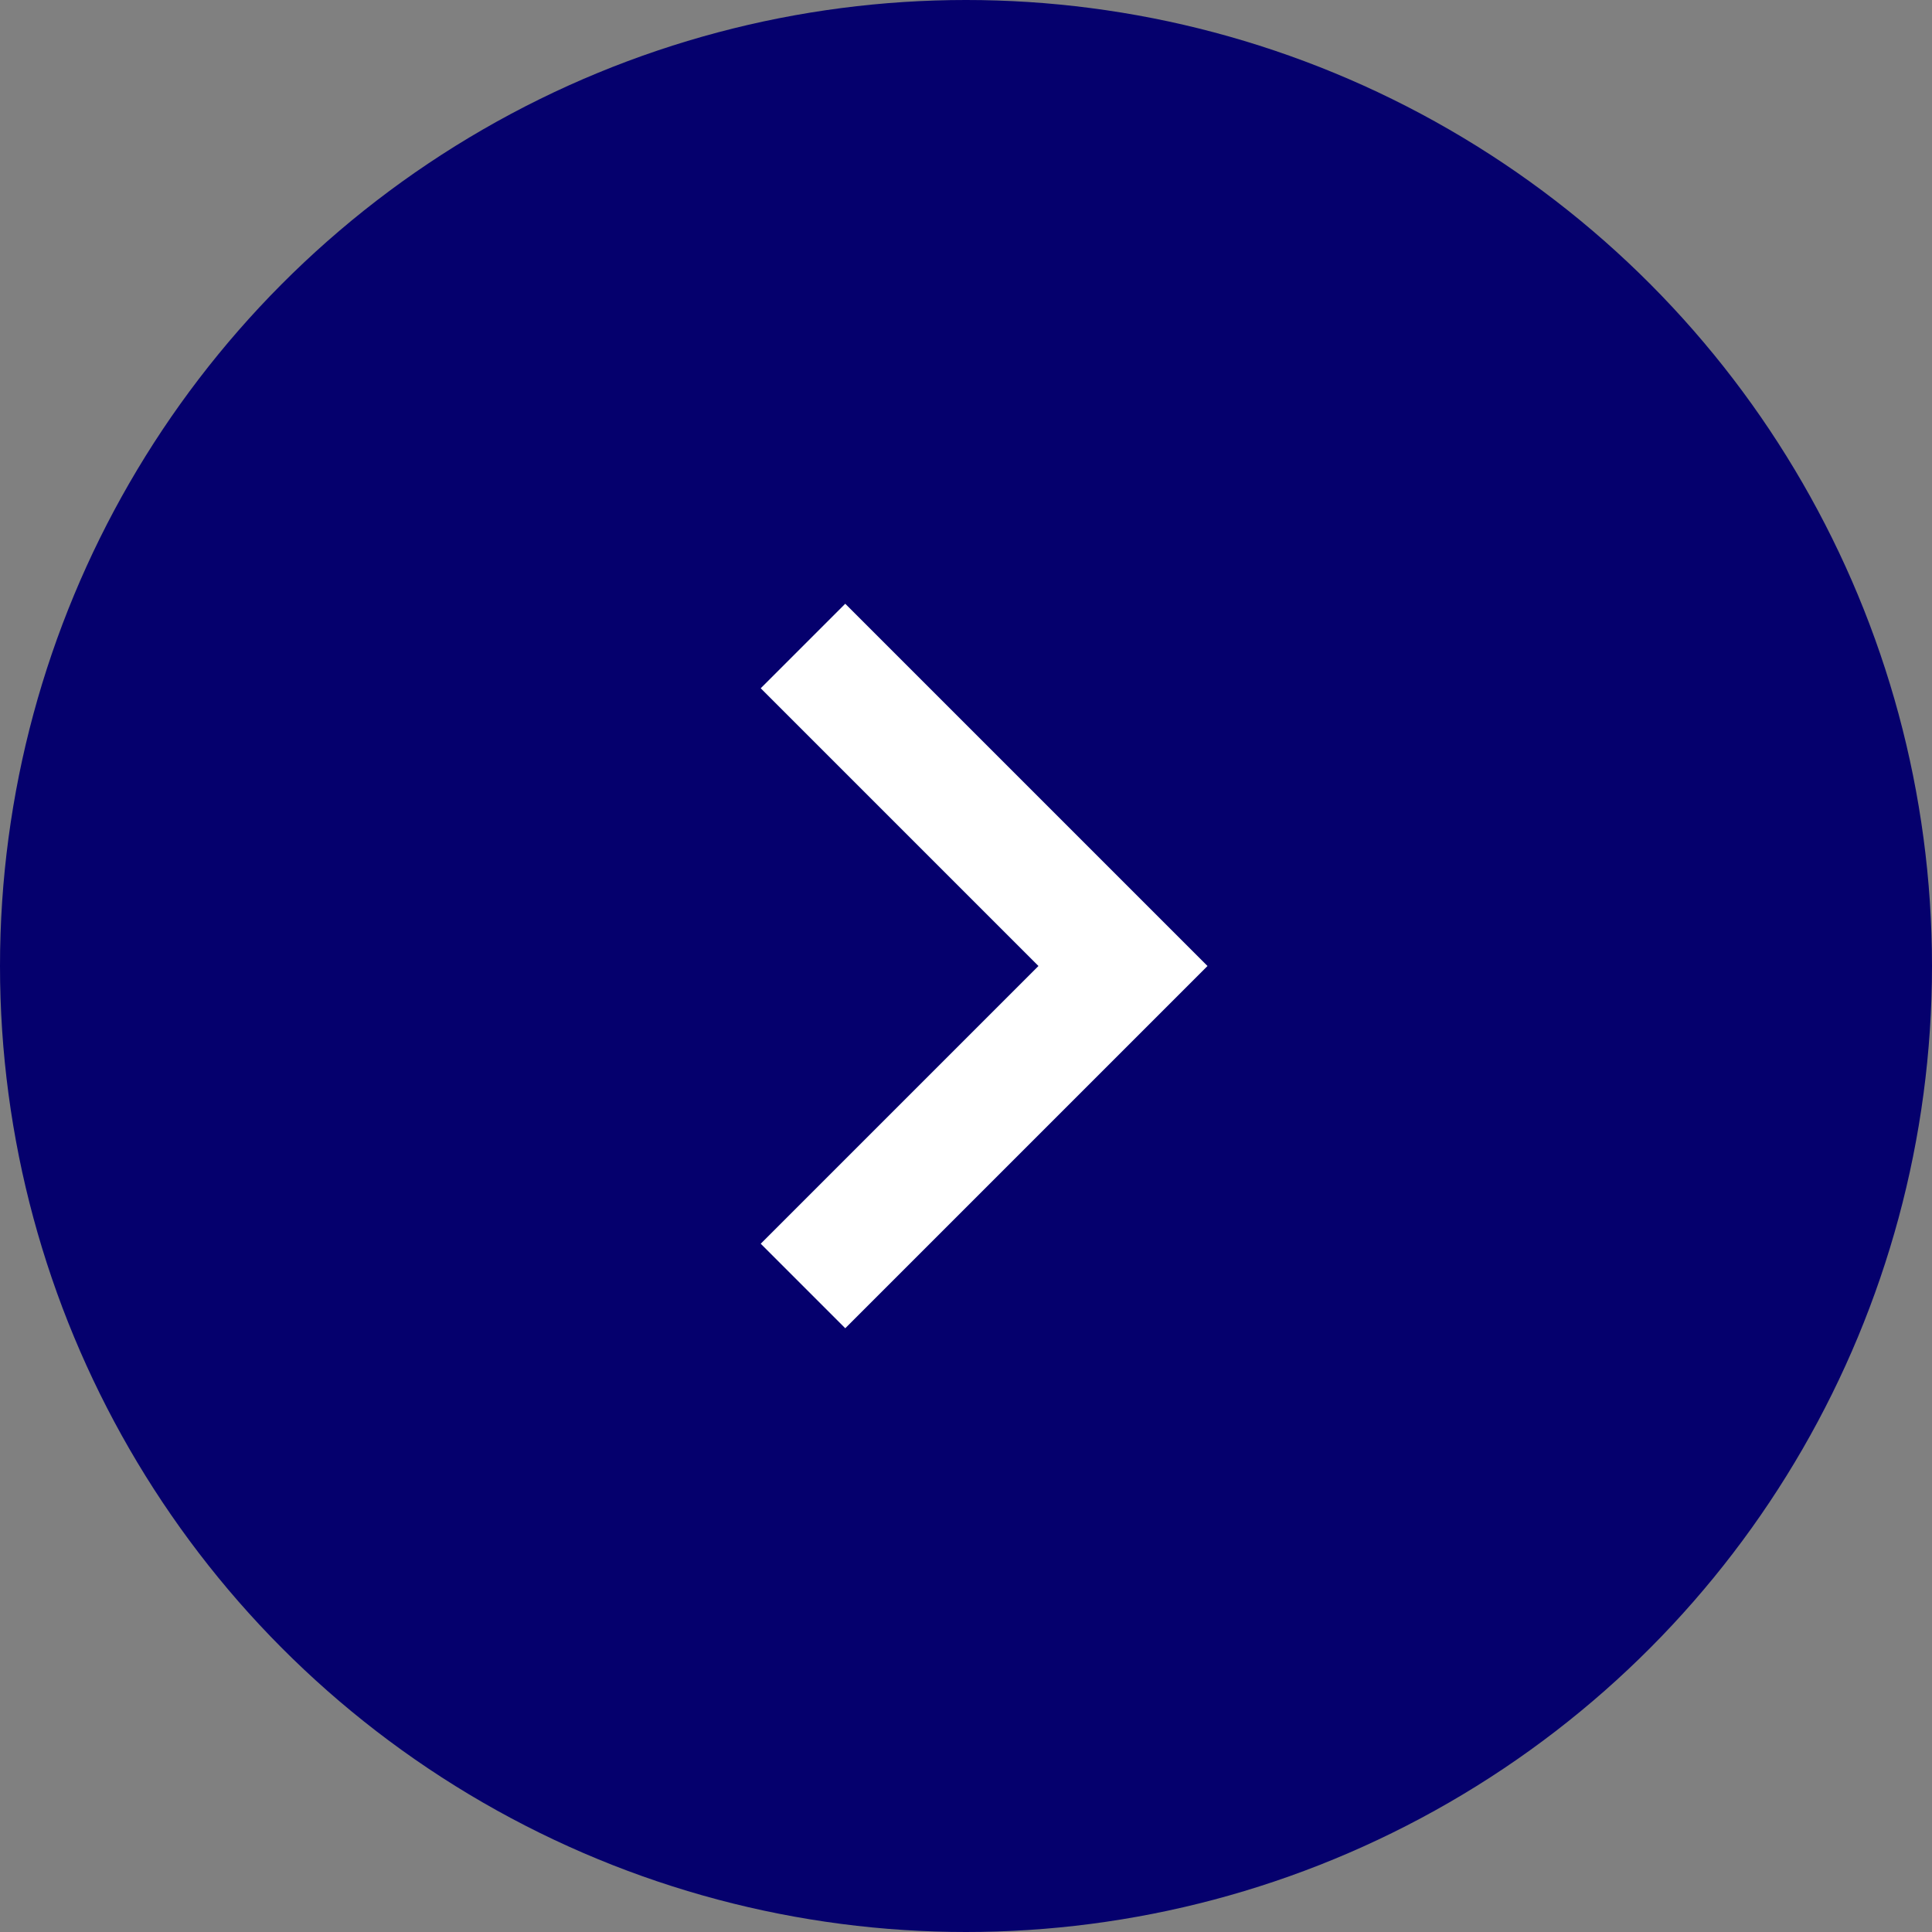 <?xml version="1.0" encoding="UTF-8"?>
<svg width="32px" height="32px" viewBox="0 0 32 32" version="1.1" xmlns="http://www.w3.org/2000/svg" xmlns:xlink="http://www.w3.org/1999/xlink">
    <rect x="0" y="0" width="32" height="32" fill="#808080" stroke="none"/>
    <!-- Generator: Sketch 51.3 (57544) - http://www.bohemiancoding.com/sketch -->
    <title>slider</title>
    <desc>Created with Sketch.</desc>
    <defs></defs>
    <g id="Page-1" stroke="none" stroke-width="1" fill="none" fill-rule="evenodd">
        <g id="pricing-calculator" transform="translate(-397, -1468)">
            <g id="Group-2" transform="translate(250, 1221)">
                <g id="slider" transform="translate(147, 247)">
                    <circle id="Oval-2" fill="#05006D" cx="16" cy="16" r="16"></circle>
                    <g id="Material/Icons-black/chevron-right" transform="translate(4, 4)" fill="#FFFFFF">
                        <polygon id="Shape" points="8.6 7.4 10 6 16 12 10 18 8.6 16.6 13.2 12"></polygon>
                    </g>
                </g>
            </g>
        </g>
    </g>
</svg>